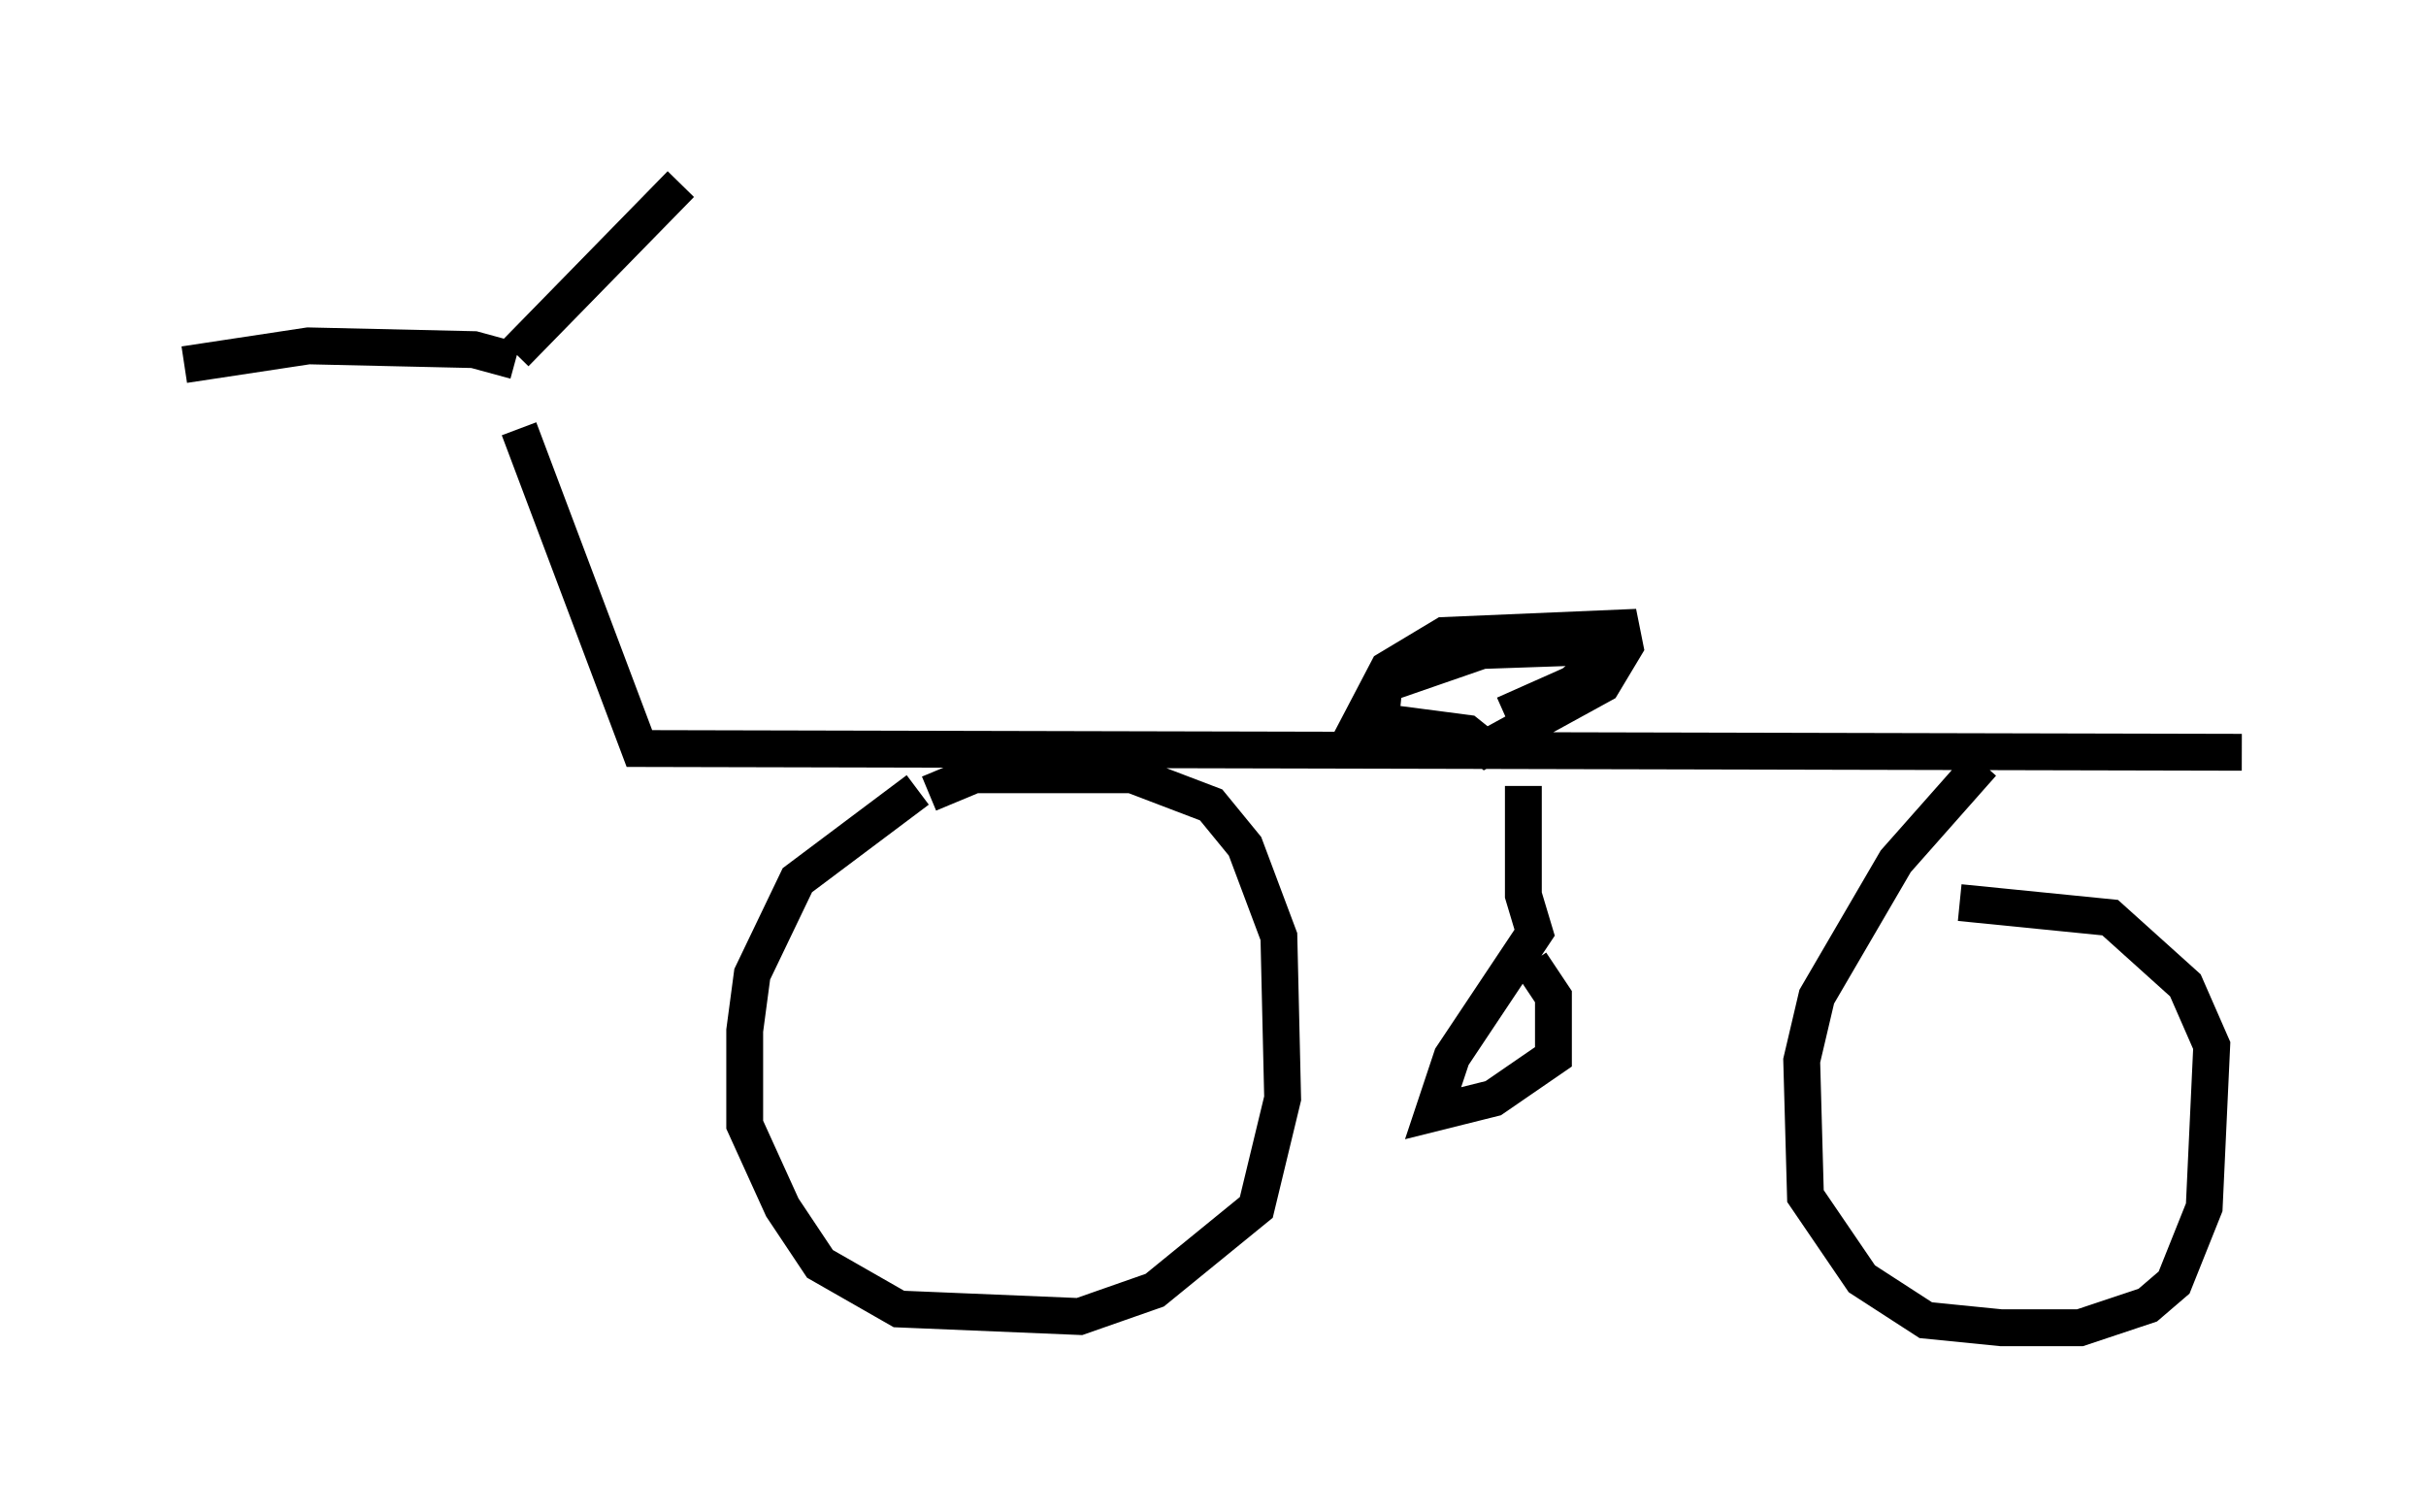 <?xml version="1.0" encoding="utf-8" ?>
<svg baseProfile="full" height="41.034" version="1.1" width="65.84" xmlns="http://www.w3.org/2000/svg" xmlns:ev="http://www.w3.org/2001/xml-events" xmlns:xlink="http://www.w3.org/1999/xlink"><defs /><rect fill="white" height="41.034" width="65.84" x="0" y="0" /><path d="M14.086, 9.492 m0.0, 2.144 l3.267, 8.677 43.488, 0.102 m-35.934, 1.021 l-3.267, 2.45 -1.225, 2.552 l-0.204, 1.531 0.0, 2.552 l1.021, 2.246 1.021, 1.531 l2.144, 1.225 4.9, 0.204 l2.042, -0.715 2.756, -2.246 l0.715, -2.96 -0.102, -4.39 l-0.919, -2.45 -0.919, -1.123 l-2.144, -0.817 -4.288, 0.0 l-1.225, 0.51 m28.584, -0.817 l-2.348, 2.654 -2.144, 3.675 l-0.408, 1.735 0.102, 3.675 l1.531, 2.246 1.735, 1.123 l2.042, 0.204 2.144, 0.0 l1.838, -0.613 0.715, -0.613 l0.817, -2.042 0.204, -4.39 l-0.715, -1.633 -2.042, -1.838 l-4.083, -0.408 m-39.2, -14.904 l4.492, -4.594 m-4.492, 4.798 l-1.123, -0.306 -4.492, -0.102 l-3.369, 0.51 m36.342, 11.433 l0.0, 2.96 0.306, 1.021 l-2.246, 3.369 -0.51, 1.531 l1.633, -0.408 1.633, -1.123 l0.0, -1.633 -0.613, -0.919 m-5.002, -5.819 l1.123, -2.144 1.531, -0.919 l4.798, -0.204 0.102, 0.51 l-0.613, 1.021 -3.165, 1.735 l-0.51, -0.408 -2.348, -0.306 l0.102, -1.021 2.654, -0.919 l2.96, -0.102 0.0, 0.613 l-0.51, 0.408 -1.838, 0.817 " fill="none" stroke="black" stroke-width="1" /></svg>